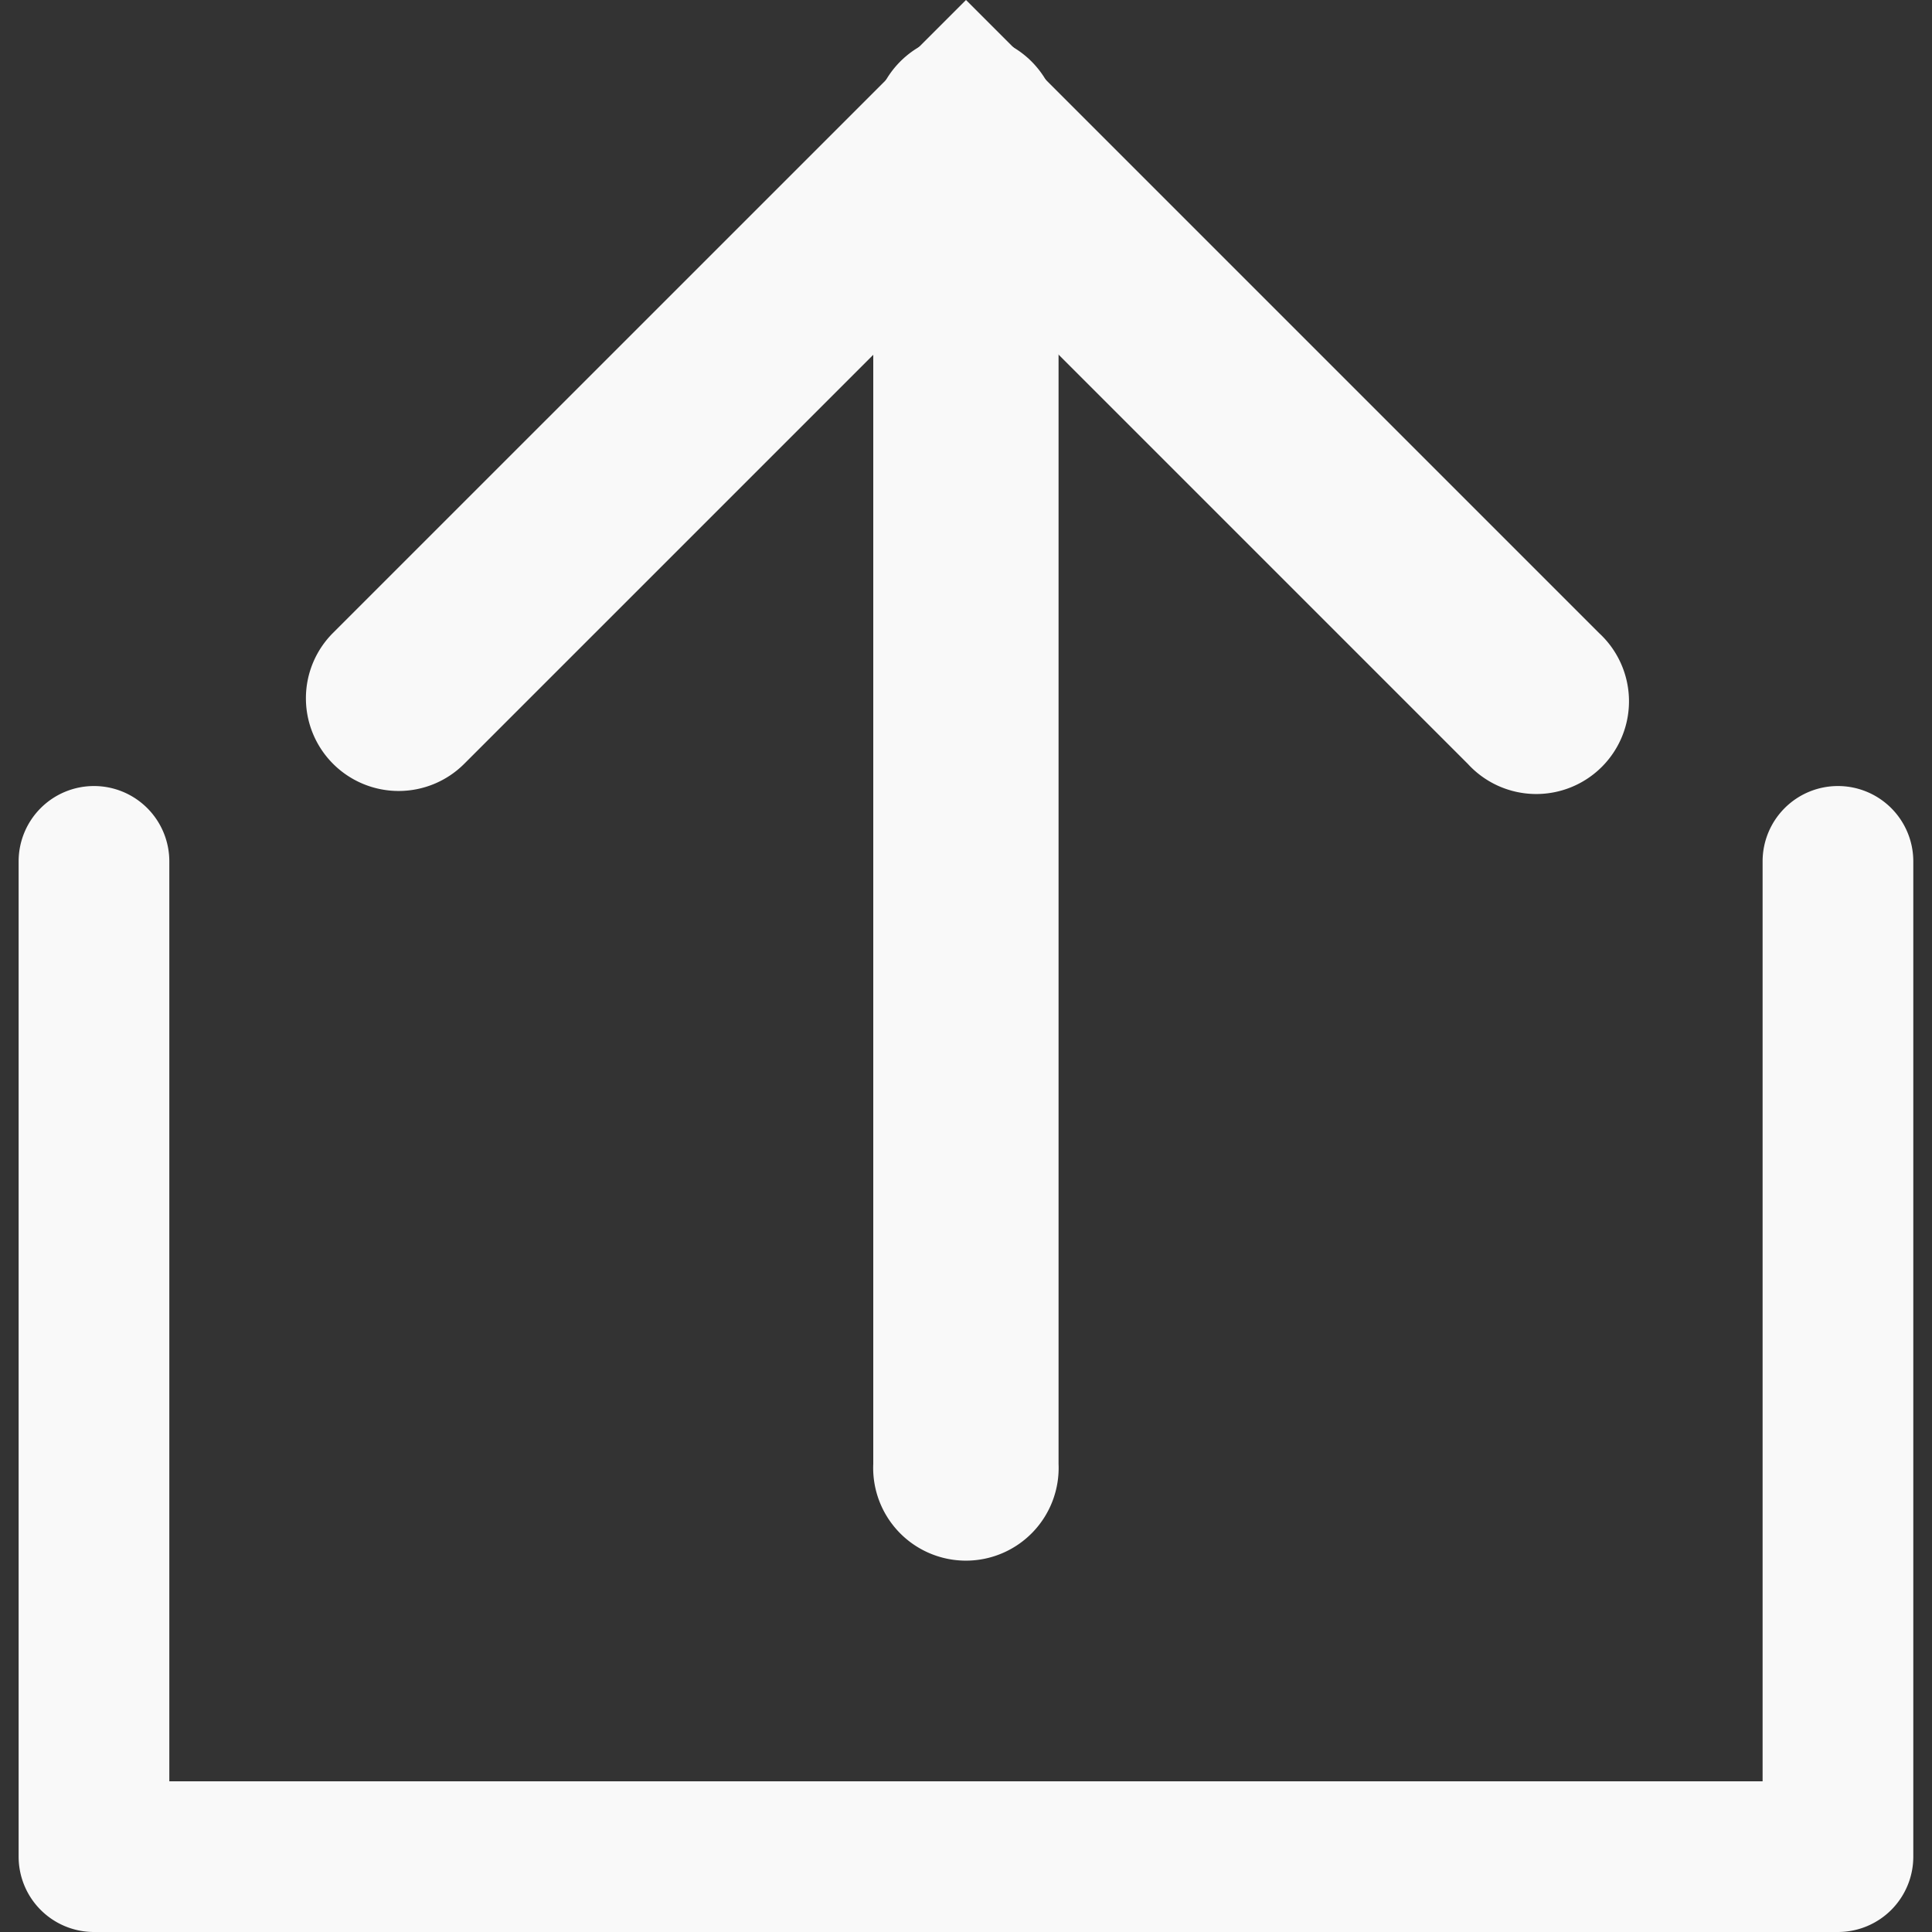 <svg id="Layer_1" data-name="Layer 1" xmlns="http://www.w3.org/2000/svg" viewBox="0 0 1000 1000"><rect x="0" y="0" width="1000" height="1000" fill="#333333" stroke="none"/><defs><style>.cls-1{fill:#f9f9f9;}</style></defs><title>Upload_Light_Grey</title><path class="cls-1" d="M990.32,961V445.85a39,39,0,0,0-39-39h0a39,39,0,0,0-39,39V922H87.64V445.85a39,39,0,0,0-39-39h0a39,39,0,0,0-39,39V961a39,39,0,0,0,39,39H951.34A39,39,0,0,0,990.32,961Z"/><path class="cls-1" d="M452,757.71V67.82a48,48,0,1,1,95.91,0V757.71a48,48,0,1,1-95.91,0Z"/><path class="cls-1" d="M158.34,361.53a47.8,47.8,0,0,1,14-33.91L500,0,827.62,327.62a48,48,0,1,1-67.82,67.82L500,135.63,240.2,395.43a48,48,0,0,1-81.86-33.91Z"/></svg>